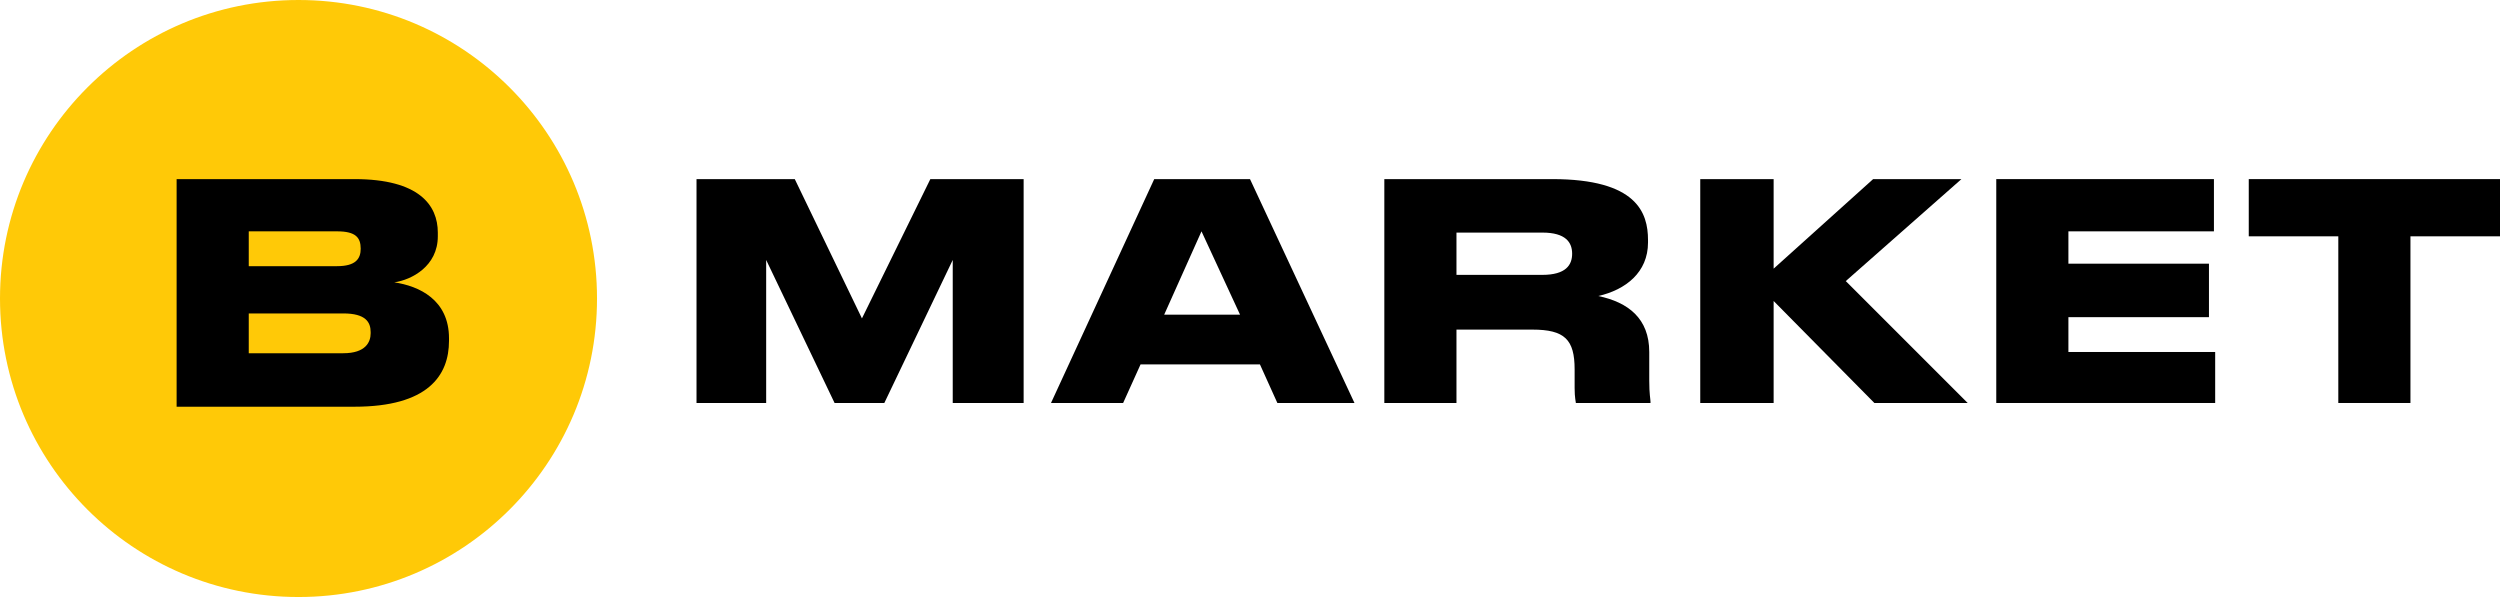 <svg width="201" height="48" viewBox="0 0 201 48" fill="none" xmlns="http://www.w3.org/2000/svg">
<path d="M56 32.4H61.6V20.9L67.1 32.4H71.1L76.6 20.9V32.4H82.3V14.4H74.8L69.3 25.6L63.9 14.4H56V32.4Z" fill="black"/>
<path d="M100.5 14.4H92.8L84.5 32.4H90.3L91.7 29.3H101.3L102.7 32.4H108.9L100.5 14.4ZM93.6 25.3L96.6 18.6L99.7 25.3H93.6Z" fill="black"/>
<path d="M132.6 30.6V28.3C132.6 25.6 130.9 24.3 128.5 23.8C130.7 23.3 132.5 21.9 132.5 19.5V19.3C132.5 17.1 131.6 14.4 124.8 14.4H111.3V32.4H117.1V26.5H123.2C125.8 26.5 126.6 27.3 126.6 29.7V31.2C126.6 32 126.7 32.3 126.7 32.4H132.7V32.3C132.7 32.1 132.6 31.7 132.6 30.6ZM126.4 20.4C126.4 21.3 125.9 22.1 124 22.1H117.1V18.7H124C125.9 18.7 126.4 19.5 126.4 20.4Z" fill="black"/>
<path d="M150.7 32.4H158.2L148.4 22.6L157.7 14.4H150.6L142.6 21.6V14.4H136.7V32.4H142.6V24.2L150.7 32.4Z" fill="black"/>
<path d="M160.5 14.4V32.4H178.1V28.3H166.3V25.5H177.6V21.2H166.3V18.6H178V14.4H160.5Z" fill="black"/>
<path d="M180.8 19H188V32.4H193.8V19H201V14.4H180.8V19Z" fill="black"/>
<path d="M24 48C37.255 48 48 37.255 48 24C48 10.745 37.255 0 24 0C10.745 0 0 10.745 0 24C0 37.255 10.745 48 24 48Z" fill="#FFC907"/>
<path d="M14.2 14.4H28.5C33.7 14.4 35.2 16.5 35.2 18.7V19C35.2 21.4 33.1 22.5 31.7 22.7C33.7 23 36.1 24.1 36.1 27.2V27.4C36.1 30.2 34.4 32.7 28.5 32.7H14.2V14.4ZM20 18.5V21.4H27.1C28.6 21.4 29 20.8 29 20C29 19.1 28.6 18.6 27.1 18.6H20V18.5ZM20 25.2V28.4H27.6C29.4 28.4 29.8 27.5 29.8 26.8V26.7C29.8 25.9 29.4 25.2 27.6 25.2H20Z" fill="black"/>
</svg>
